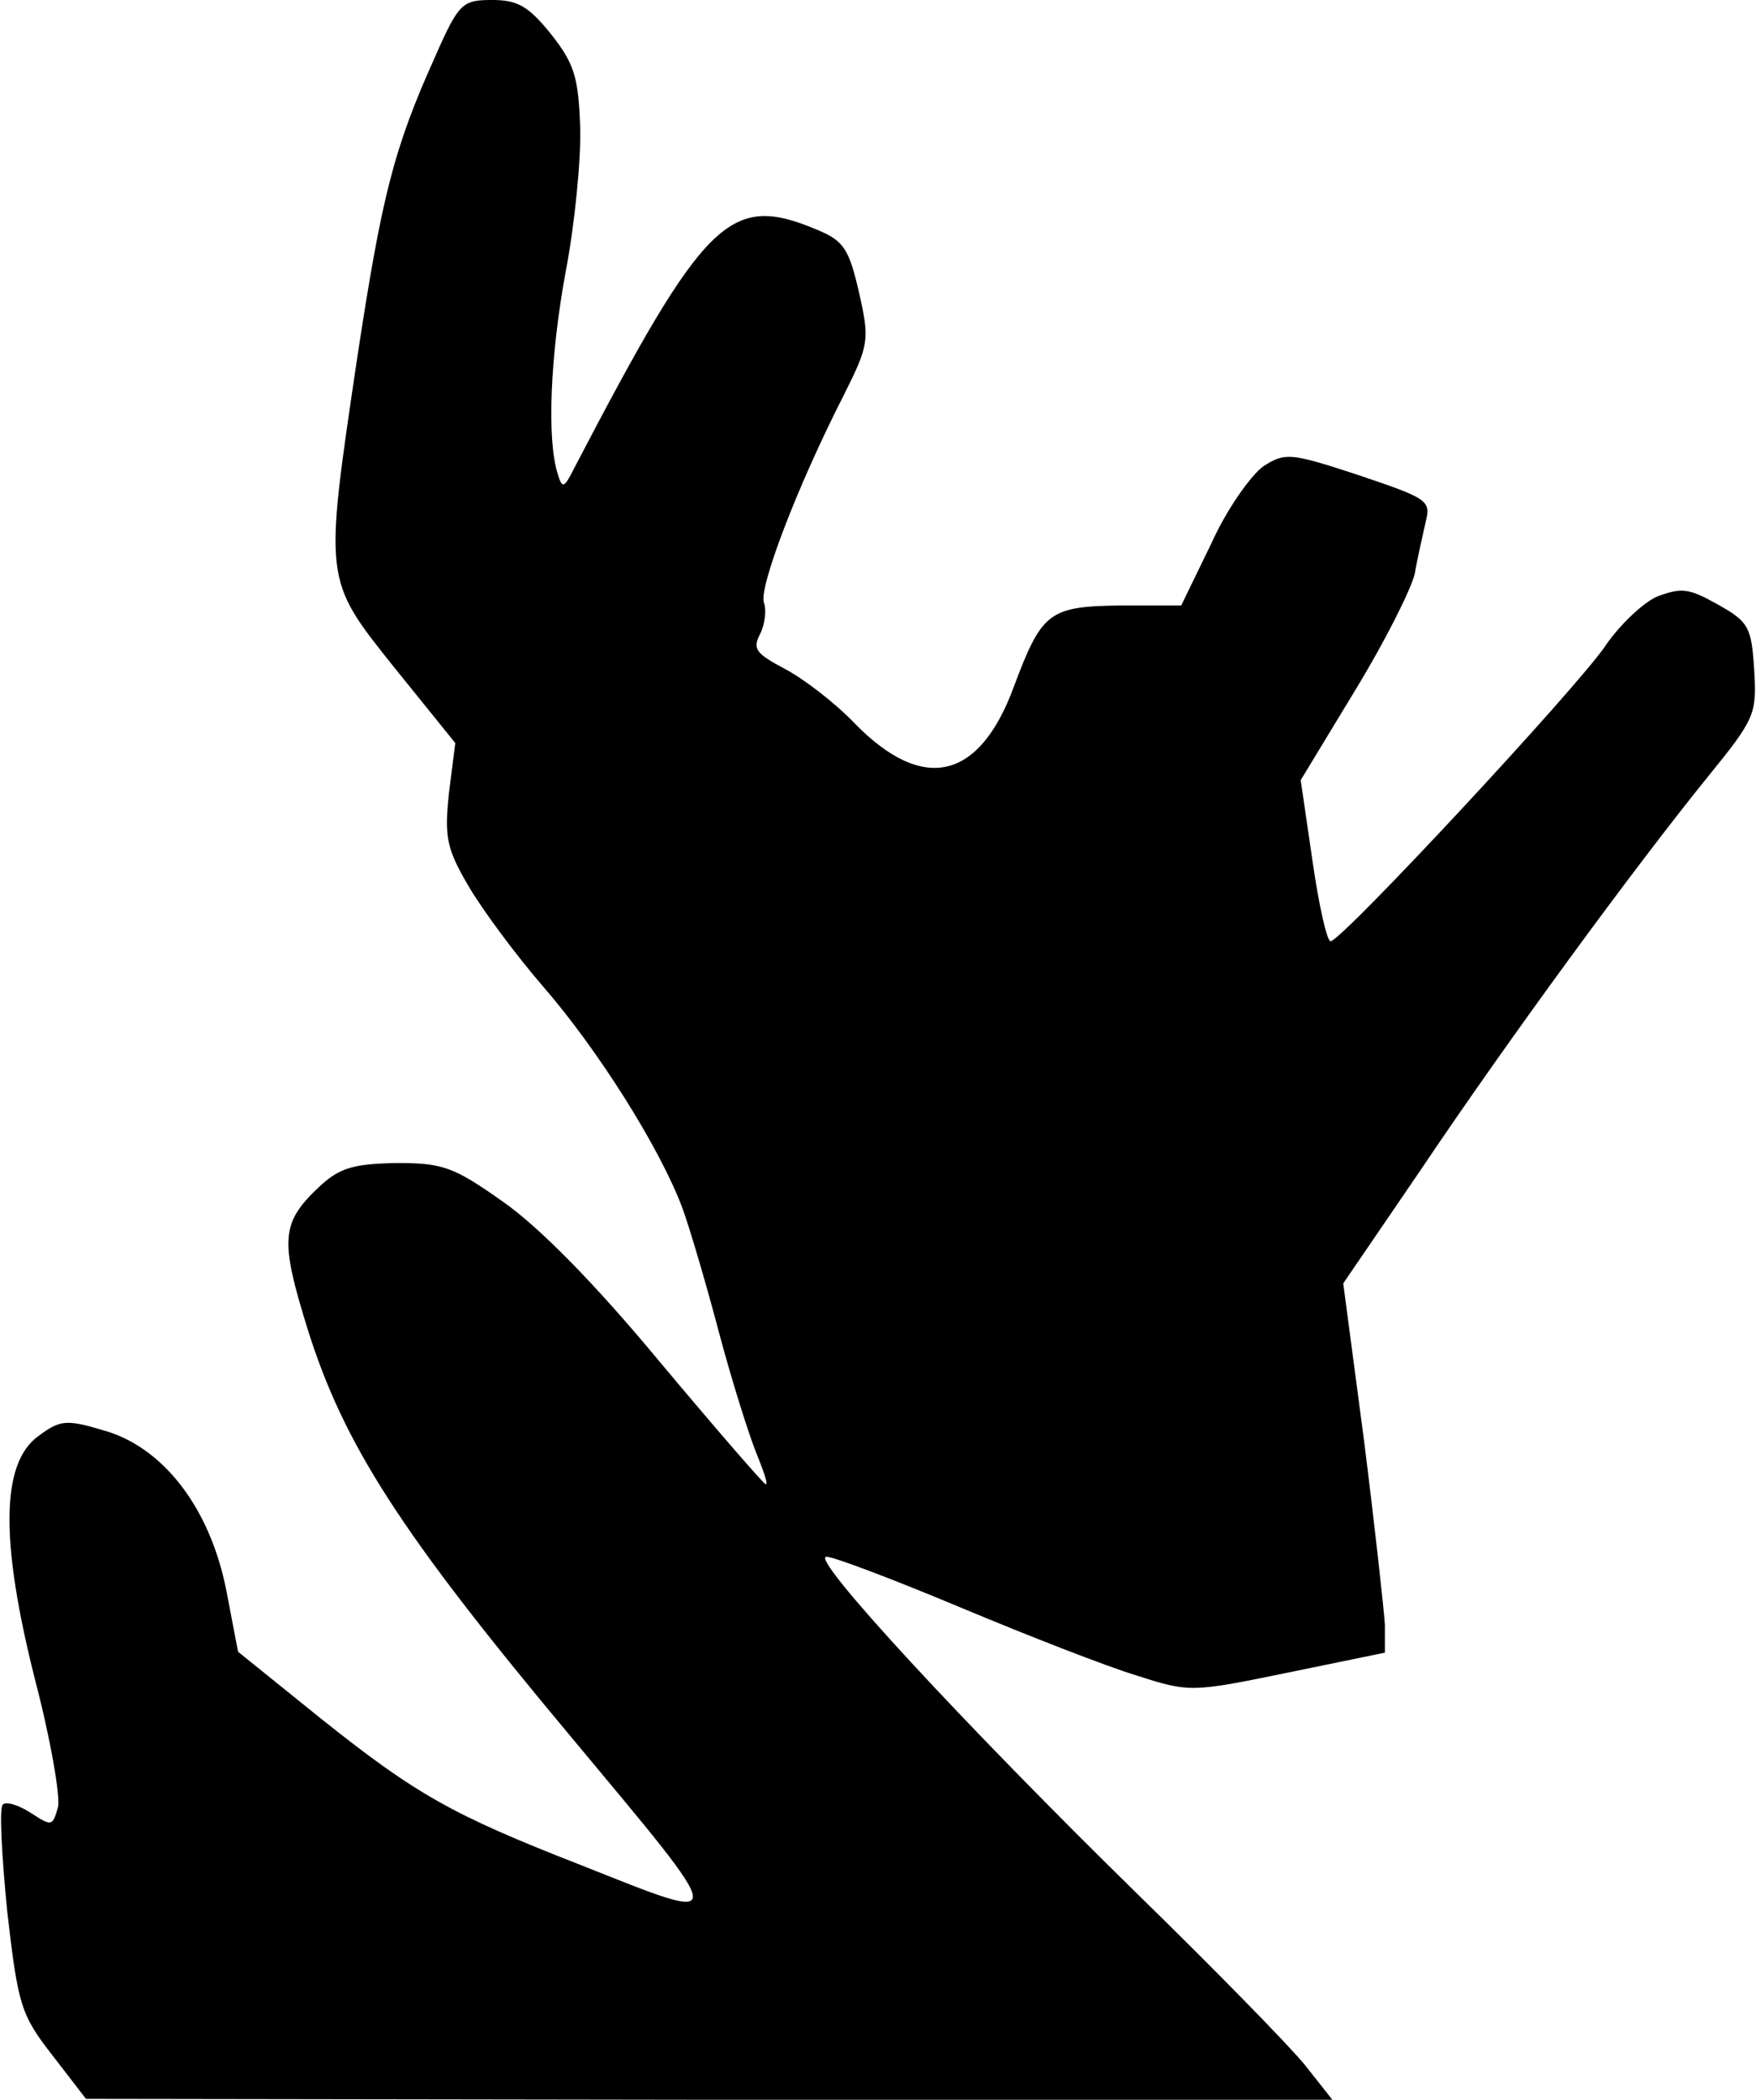 <?xml version="1.0" standalone="no"?>
<!DOCTYPE svg PUBLIC "-//W3C//DTD SVG 20010904//EN"
 "http://www.w3.org/TR/2001/REC-SVG-20010904/DTD/svg10.dtd">
<svg version="1.0" xmlns="http://www.w3.org/2000/svg"
 width="194pt" height="232pt" viewBox="0 0 194 232"
 preserveAspectRatio="xMidYMid meet">
<g transform="translate(0,232) scale(0.1,-0.1)"
fill="#000000" stroke="none">
<path fill="#000000" stroke="none" d="M481 2258 c-46 -102 -59 -154 -86 -331
-37 -250 -38 -246 41 -345 l67 -83 -7 -55 c-5 -48 -3 -61 21 -102 15 -26 52
-76 83 -112 60 -69 129 -178 154 -245 8 -22 26 -83 40 -136 14 -53 33 -113 41
-133 8 -20 14 -36 11 -36 -2 0 -54 60 -116 134 -72 87 -134 150 -174 178 -55
39 -67 43 -118 43 -47 -1 -62 -5 -84 -25 -44 -41 -45 -59 -14 -159 40 -127
102 -224 290 -449 179 -215 179 -209 10 -142 -141 55 -181 78 -284 160 l-93
75 -13 68 c-18 91 -70 159 -137 177 -40 12 -47 11 -71 -7 -41 -30 -42 -116 -3
-270 17 -65 28 -129 25 -140 -6 -21 -7 -21 -30 -6 -14 9 -28 13 -31 9 -4 -4
-1 -57 5 -118 12 -104 15 -114 50 -159 l37 -48 688 -1 689 0 -30 38 c-16 20
-99 105 -184 188 -192 188 -364 374 -345 374 8 0 74 -25 148 -56 74 -31 161
-65 194 -75 59 -19 61 -19 168 3 l107 22 0 31 c-1 16 -11 108 -23 203 l-23
174 86 126 c96 143 236 334 317 434 52 64 54 69 51 118 -3 47 -6 53 -40 72
-32 18 -40 19 -67 9 -16 -7 -42 -32 -57 -54 -29 -44 -292 -327 -304 -327 -4 0
-13 40 -20 89 l-13 89 60 99 c33 54 62 112 66 129 3 18 9 43 12 57 6 24 3 26
-74 52 -76 25 -81 25 -105 10 -14 -10 -41 -48 -58 -86 l-33 -68 -67 0 c-79 -1
-87 -7 -118 -90 -38 -103 -100 -118 -176 -40 -21 22 -56 49 -77 60 -32 17 -36
22 -27 39 5 10 7 26 4 34 -6 16 36 127 88 229 28 56 29 61 17 114 -11 48 -17
57 -46 69 -97 41 -124 14 -269 -264 -11 -22 -13 -22 -18 -5 -12 38 -8 131 9
223 10 52 17 124 16 159 -2 55 -6 70 -32 103 -25 31 -37 38 -65 38 -33 0 -37
-3 -63 -62z"/>
</g>
</svg>
